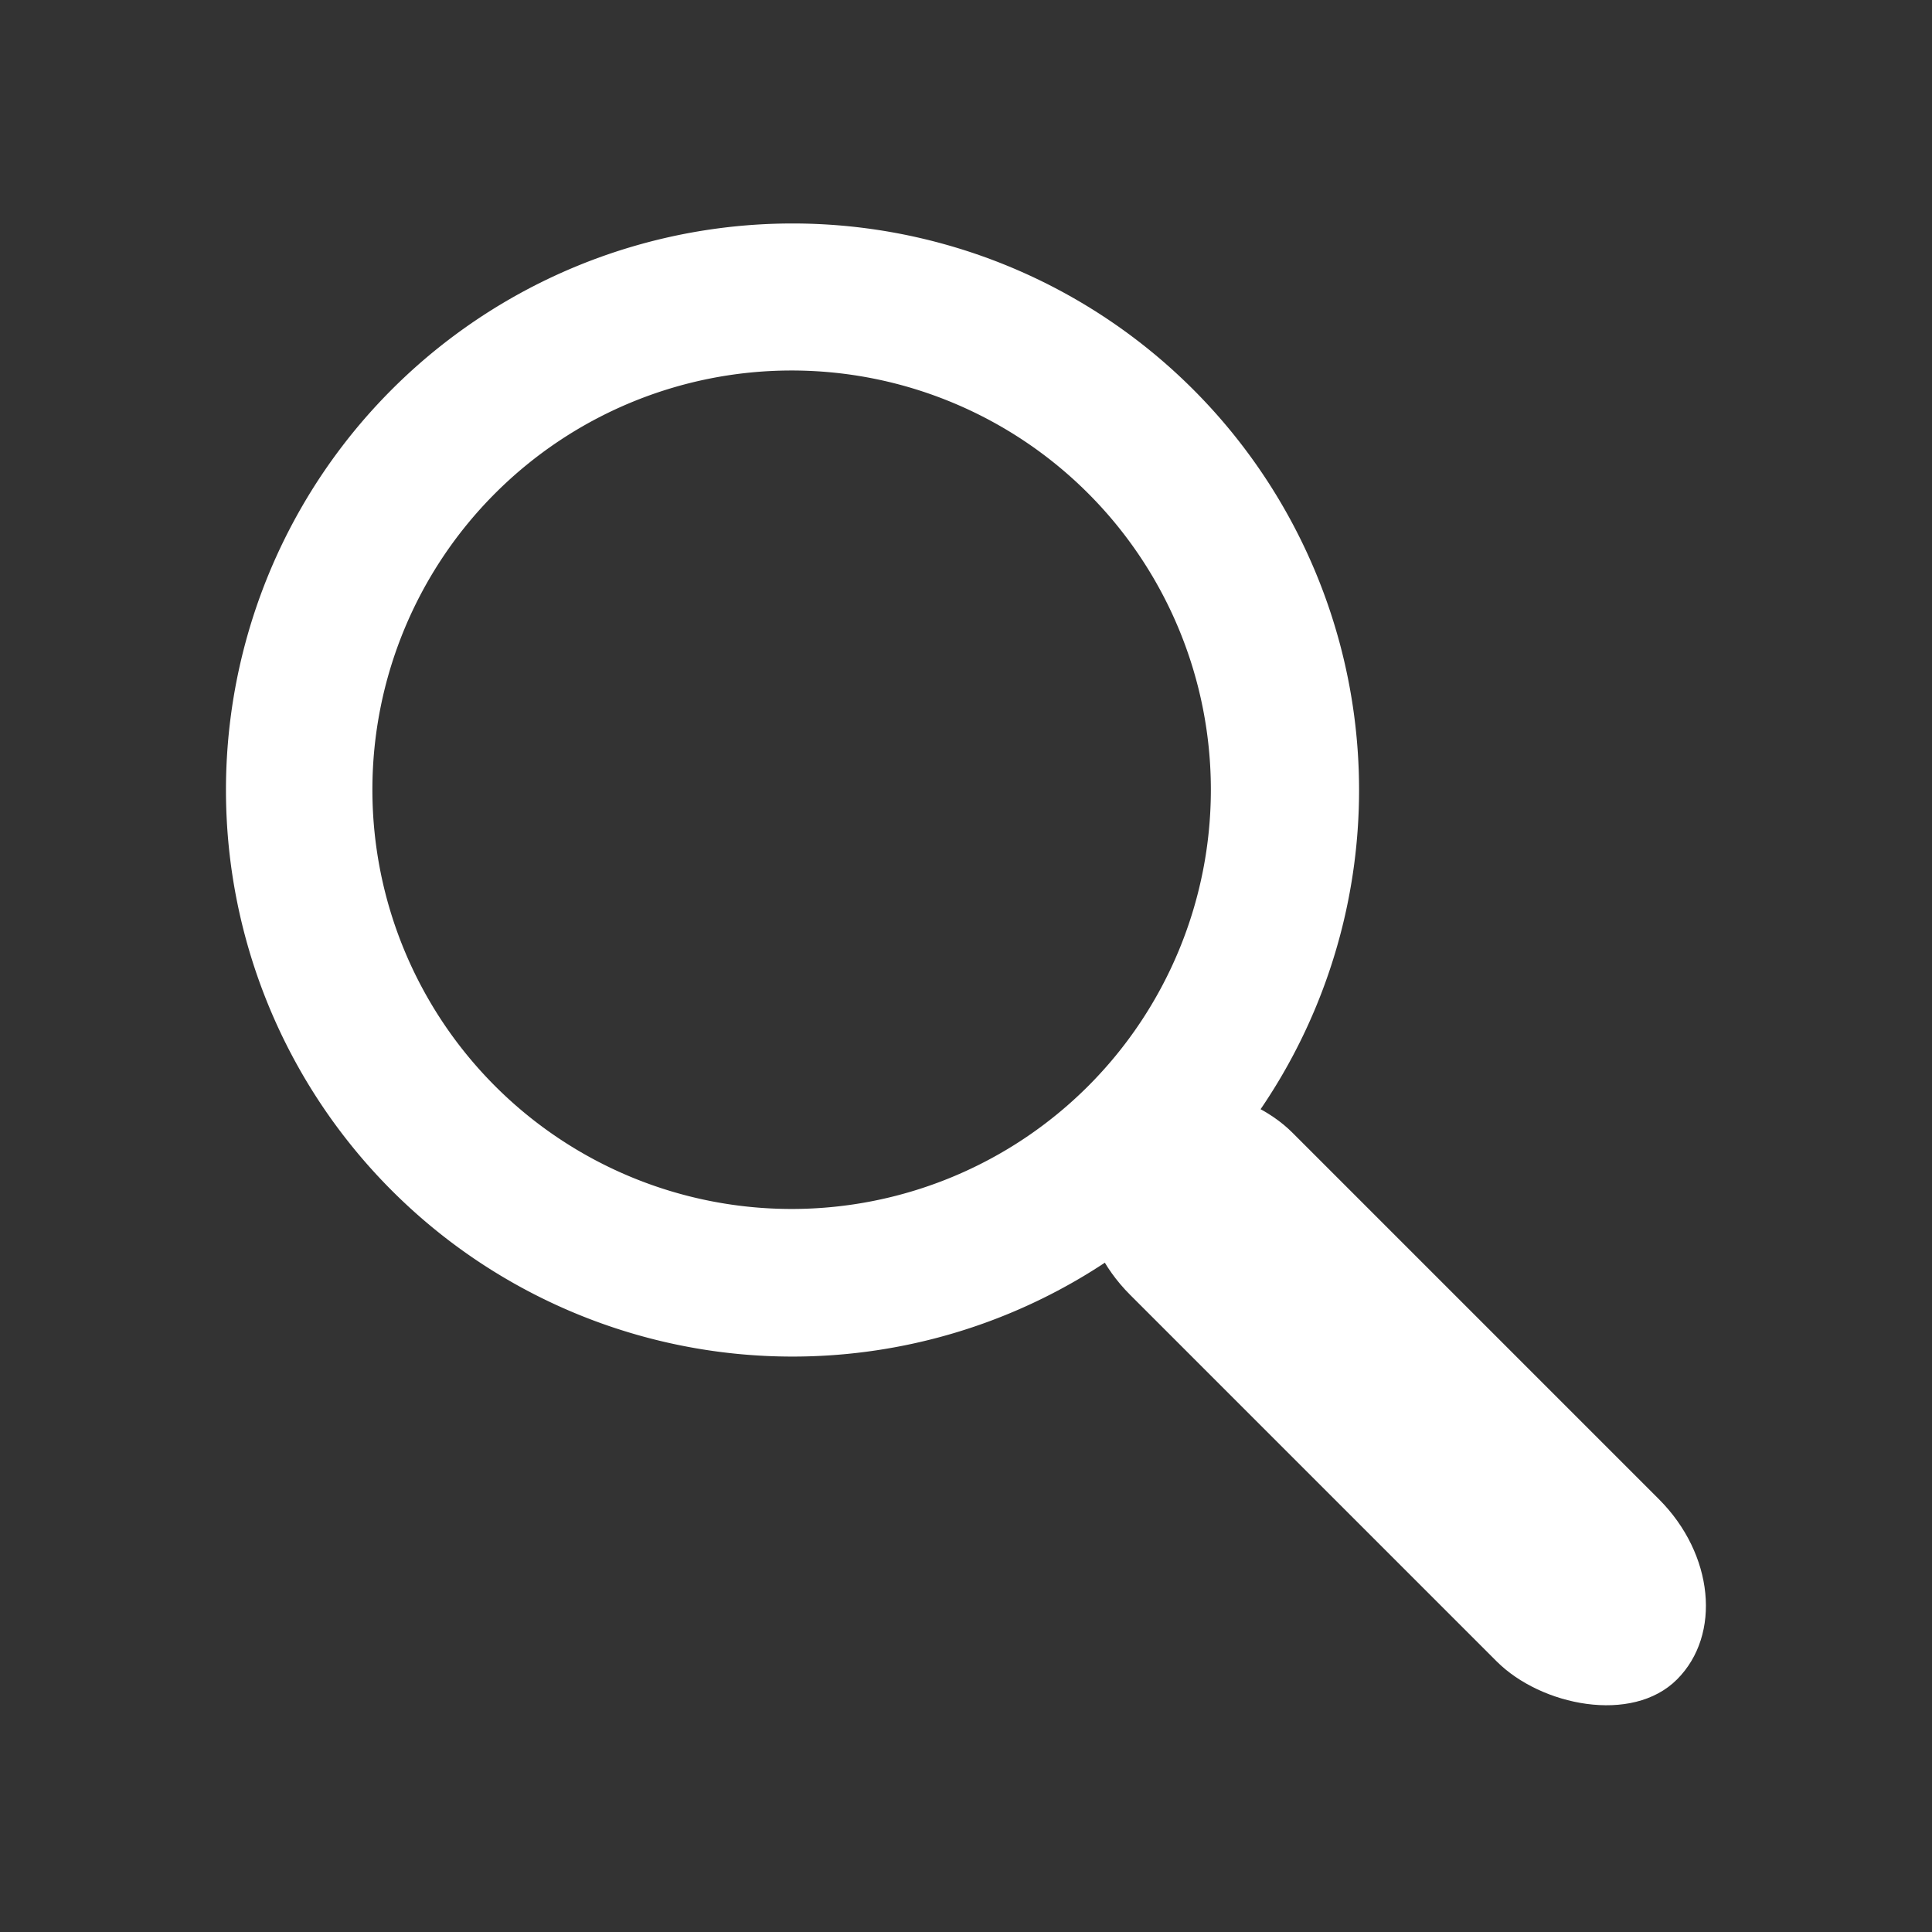 <?xml version="1.0" encoding="UTF-8" standalone="no"?>
<svg
   xmlns:dc="http://purl.org/dc/elements/1.1/"
   xmlns:cc="http://creativecommons.org/ns#"
   xmlns:rdf="http://www.w3.org/1999/02/22-rdf-syntax-ns#"
   xmlns:svg="http://www.w3.org/2000/svg"
   xmlns="http://www.w3.org/2000/svg"
   xmlns:sodipodi="http://sodipodi.sourceforge.net/DTD/sodipodi-0.dtd"
   xmlns:inkscape="http://www.inkscape.org/namespaces/inkscape"
   width="10cm"
   height="10cm"
   viewBox="0 0 100 100"
   version="1.1"
   id="svg8"
   inkscape:version="1.0.1 (3bc2e813f5, 2020-09-07, custom)"
   sodipodi:docname="search.svg">
  <rect x="0" y="0" width="100" height="100" fill="#333333" stroke="none"/>
  <defs
     id="defs2" />
  <sodipodi:namedview
     id="base"
     pagecolor="#ffffff"
     bordercolor="#666666"
     borderopacity="1.0"
     inkscape:pageopacity="0.0"
     inkscape:pageshadow="2"
     inkscape:zoom="1.4"
     inkscape:cx="140.60557"
     inkscape:cy="195.12008"
     inkscape:document-units="mm"
     inkscape:current-layer="layer1"
     inkscape:document-rotation="0"
     showgrid="false"
     units="cm"
     inkscape:pagecheckerboard="true"
     inkscape:snap-midpoints="false"
     inkscape:window-width="1680"
     inkscape:window-height="980"
     inkscape:window-x="0"
     inkscape:window-y="0"
     inkscape:window-maximized="1" />
  <g
     inkscape:label="Layer 1"
     inkscape:groupmode="layer"
     id="layer1">
    <g
       id="g972"
       transform="translate(-0.286,5.429)"
       style="fill:#ffffff">
      <path
         id="path870"
         style="fill:#ffffff;stroke-width:0.265"
         d="M 41.306,6.138 A 29.324,29.324 0 0 0 11.982,35.463 29.324,29.324 0 0 0 41.306,64.787 29.324,29.324 0 0 0 70.631,35.463 29.324,29.324 0 0 0 41.306,6.138 Z m -0.08,7.61 a 21.7,21.7 0 0 1 0.034,0 21.7,21.7 0 0 1 21.7,21.7 21.7,21.7 0 0 1 -21.7,21.699 21.7,21.7 0 0 1 -21.699,-21.699 21.7,21.7 0 0 1 21.665,-21.7 z" />
      <rect
         style="fill:#ffffff;stroke-width:0.27"
         id="rect968"
         width="11.875"
         height="41.358"
         x="-1.988"
         y="77.85"
         ry="7.258"
         transform="rotate(-45)" />
    </g>
  </g>
</svg>
